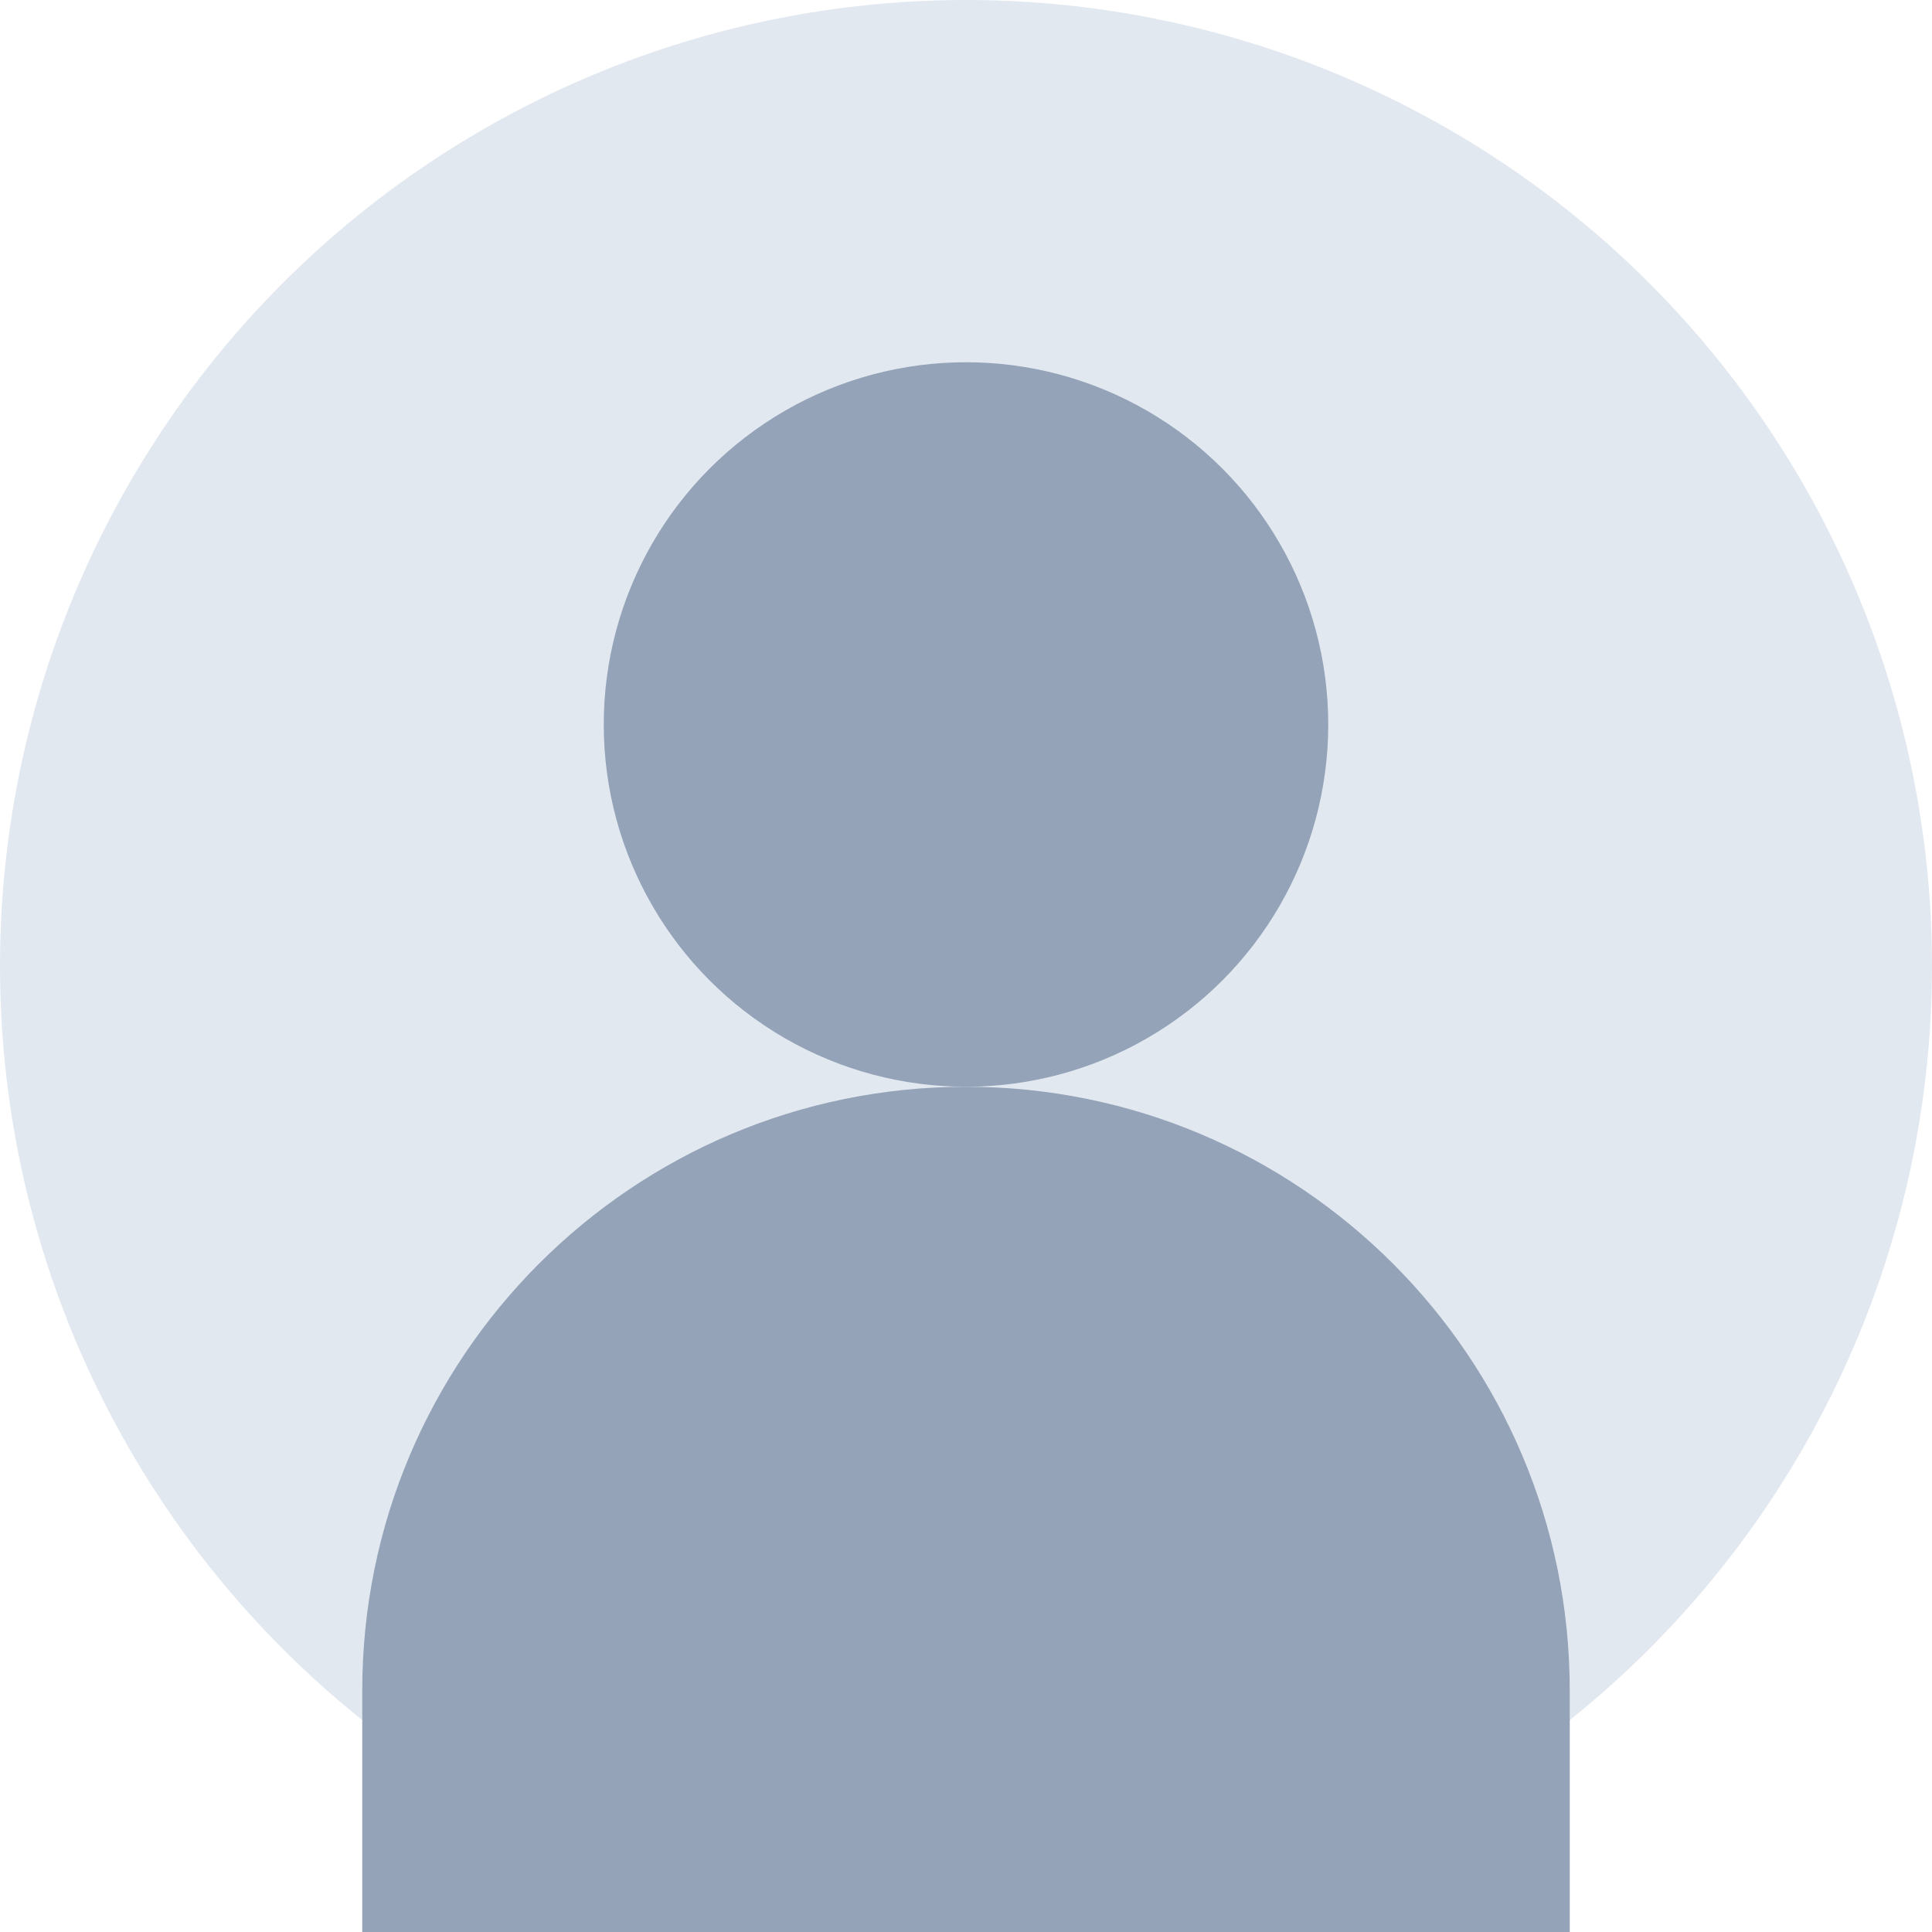 <svg width="80" height="80" viewBox="0 0 80 80" fill="none" xmlns="http://www.w3.org/2000/svg">
  <circle cx="40" cy="40" r="40" fill="#E2E8F0"/>
  <circle cx="40" cy="30" r="15" fill="#94A3B8"/>
  <path d="M15 70C15 56.193 26.193 45 40 45C53.807 45 65 56.193 65 70V80H15V70Z" fill="#94A3B8"/>
</svg> 